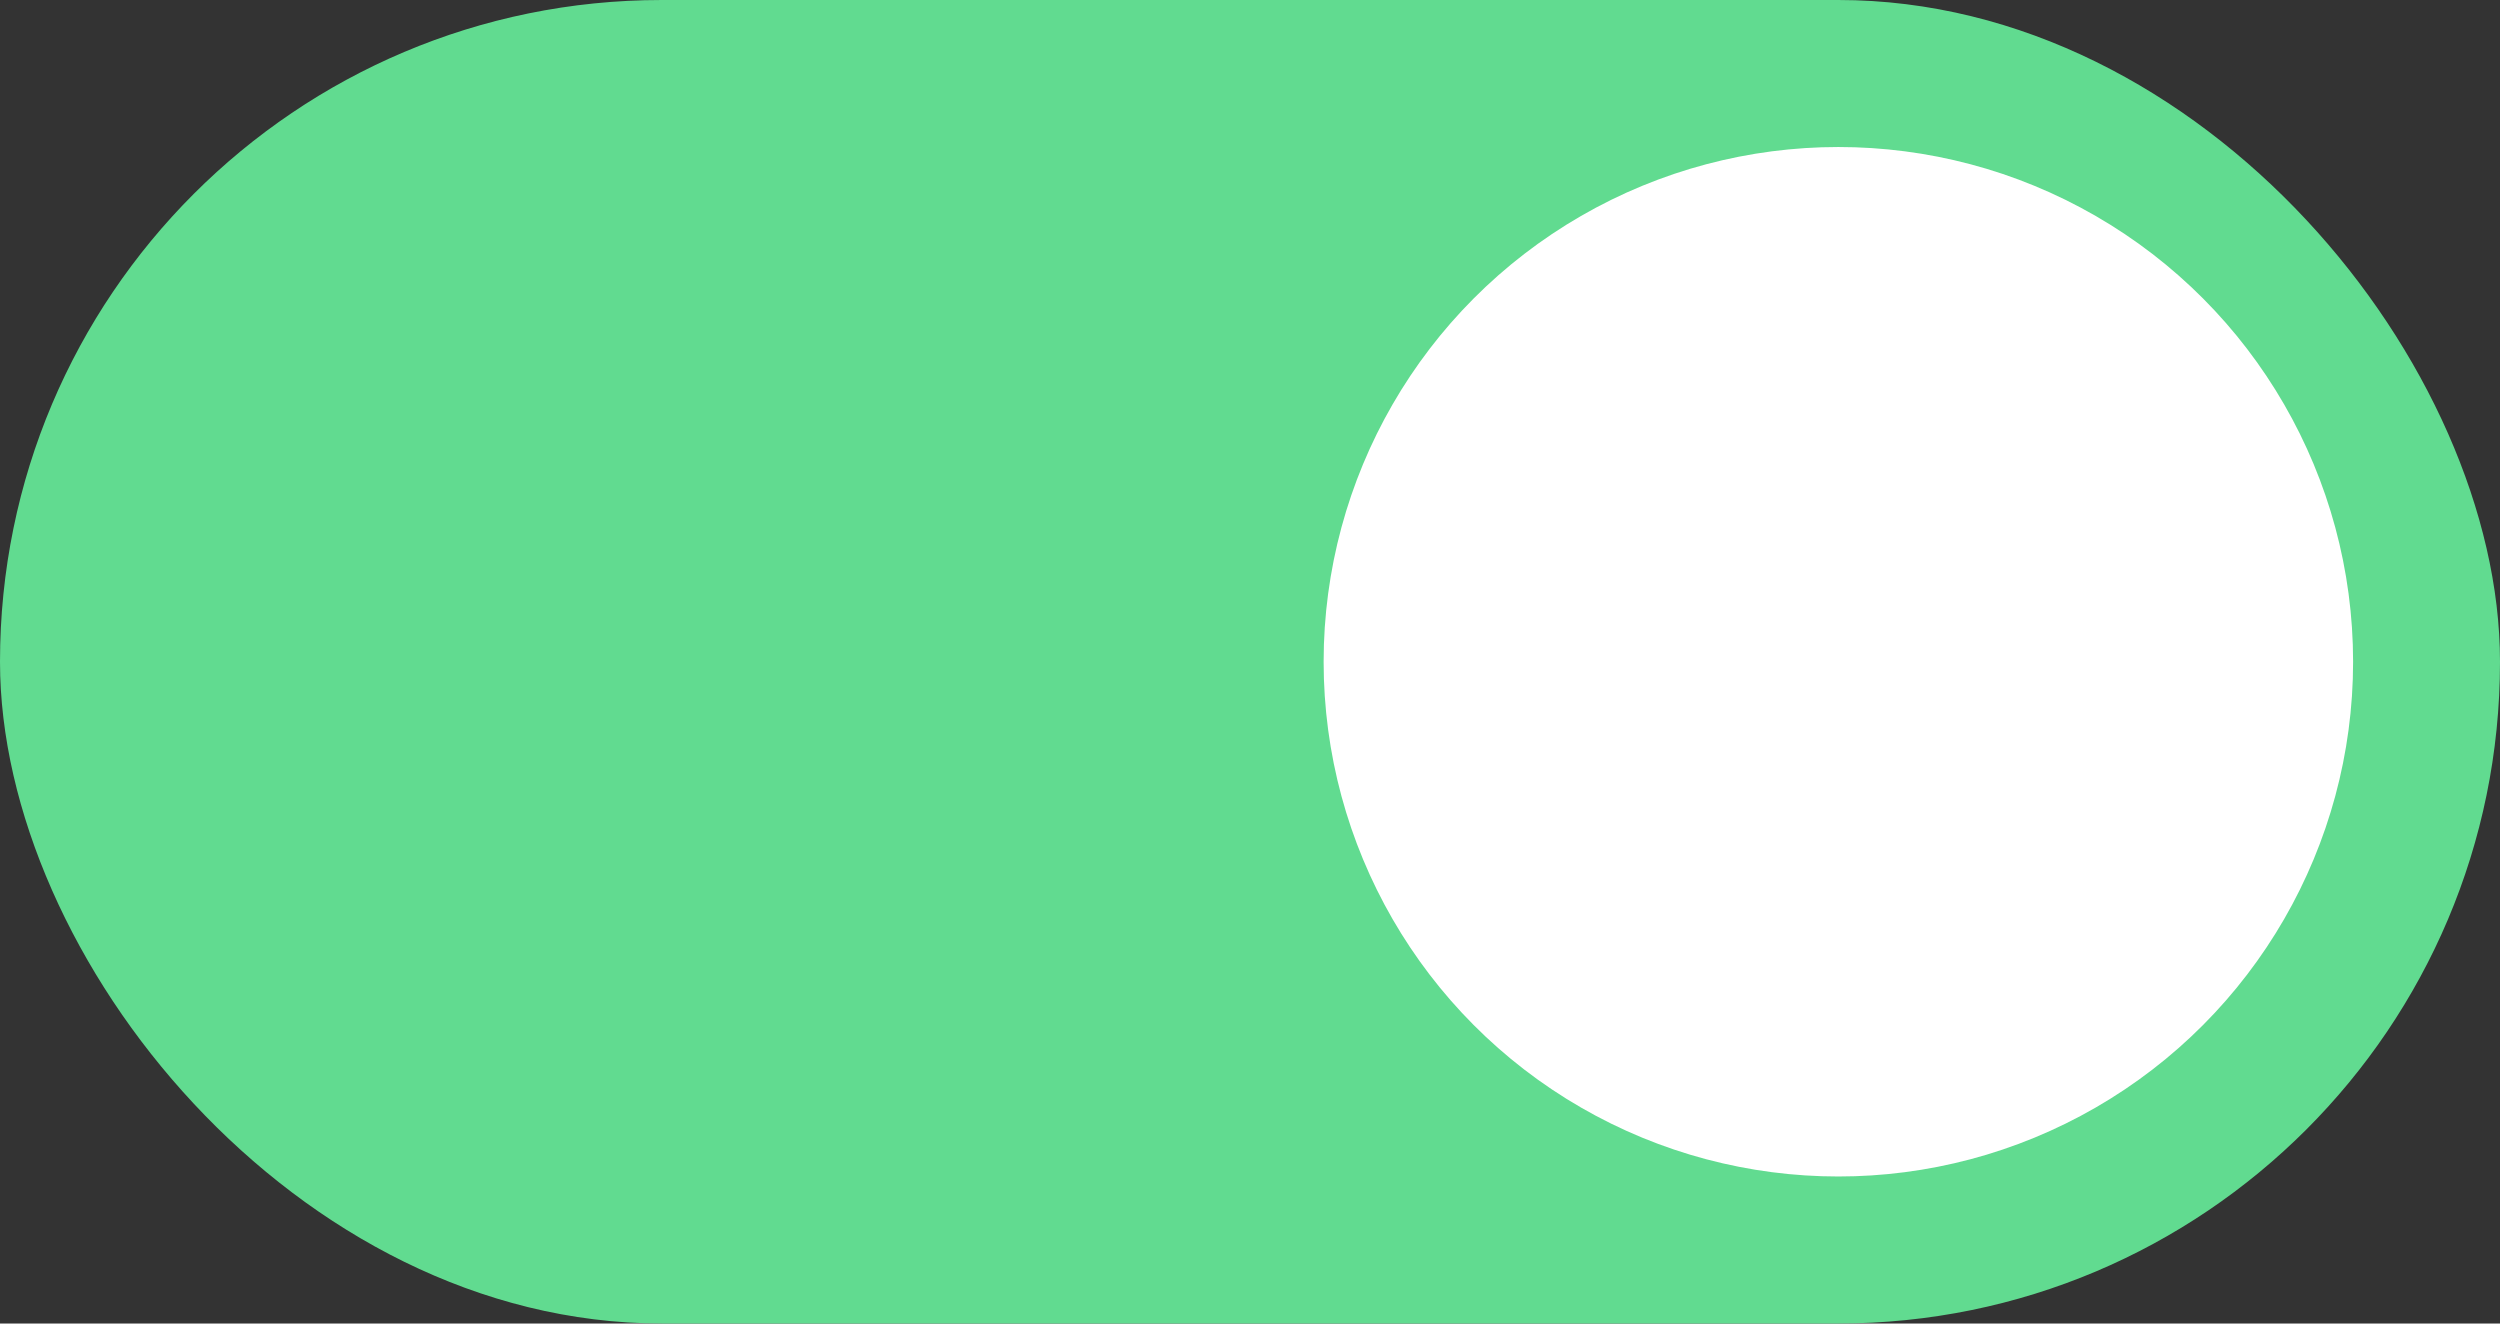 <svg xmlns="http://www.w3.org/2000/svg" width="21.953" height="11.622" viewBox="0 0 21.953 11.622">
  <rect x="0" y="0" width="21.953" height="11.622" fill="#333333" stroke="none"/>
  <defs>
    <style>
      .cls-1 {
        fill: #61db90;
      }

      .cls-2 {
        fill: #fff;
      }
    </style>
  </defs>
  <g id="Group_211" data-name="Group 211" transform="translate(4569.477 -2484.689)">
    <rect id="Rectangle_1538" data-name="Rectangle 1538" class="cls-1" width="21.953" height="11.622" rx="5.811" transform="translate(-4569.477 2484.689)"/>
    <circle id="Ellipse_75" data-name="Ellipse 75" class="cls-2" cx="4.52" cy="4.52" r="4.52" transform="translate(-4557.854 2485.98)"/>
  </g>
</svg>
